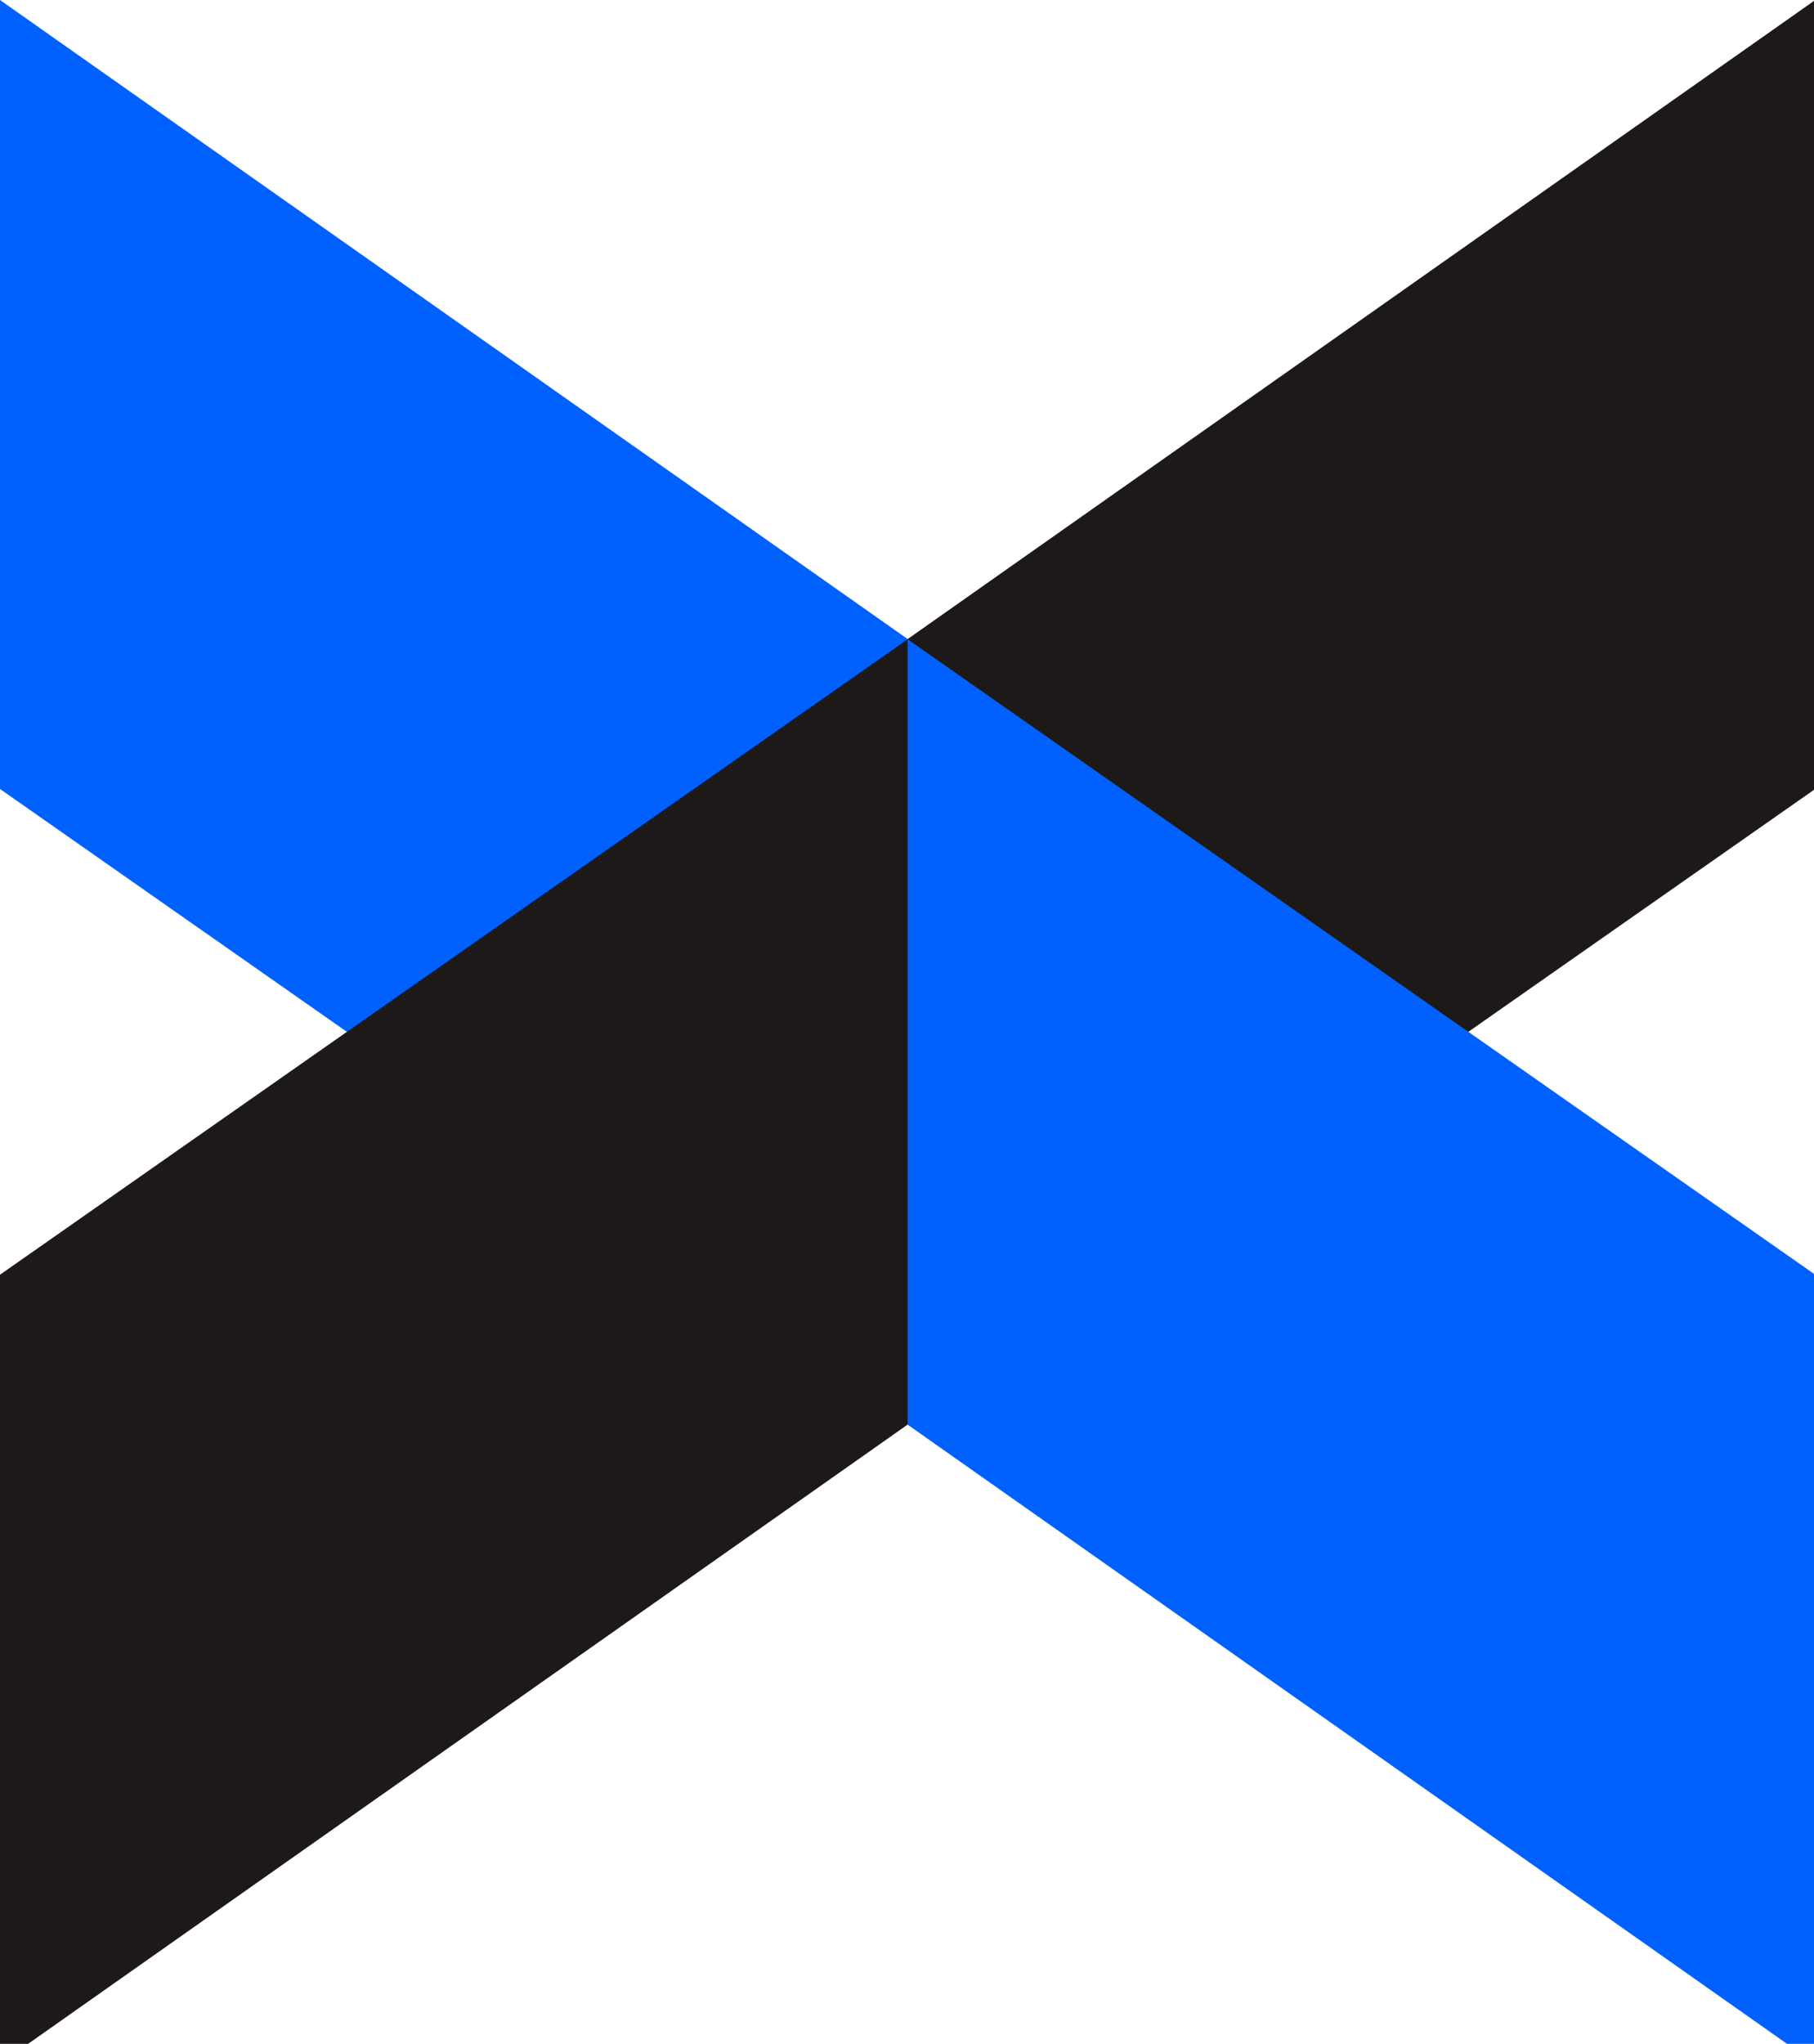 <svg xmlns="http://www.w3.org/2000/svg" width="112" height="126.147" style="max-height:500px"><path d="m0 48.696 56.038 39.22V39.442L0 0Z" style="fill:#0061fe;stroke-width:1.762;--darkreader-inline-fill:#349bff"/><path d="M112.076.002 56.038 39.445v48.47l56.038-39.22z" style="fill:#1e1919;stroke-width:1.762;--darkreader-inline-fill:#d7d3ce"/><path d="m112.076 78.676-56.038-39.22V87.93l56.038 39.443Z" style="fill:#0061fe;stroke-width:1.762;--darkreader-inline-fill:#349bff"/><path d="m0 127.369 56.038-39.442v-48.47L0 78.676ZM176.157 16.792h35.166c22.488 0 40.855 13.05 40.855 42.654v6.327c0 29.714-17.33 43.161-40.325 43.161h-35.696zM195.8 33.479v58.548h15.125c12.656 0 21.32-8.4 21.32-26.872v-4.783c0-18.473-8.907-26.871-21.98-26.871H195.8zm66.828.904h15.631l2.448 17.326c2.977-11.882 10.605-17.966 24.43-17.966h4.785v19.773h-8.004c-16.029 0-19.91 5.555-19.91 21.316v34.124h-19.38zm51.439 38.884v-2.072c0-25.063 16.028-38.51 37.746-38.51 22.225 0 37.614 13.69 37.614 38.51v2.072c0 24.557-15.125 37.607-37.614 37.607-24.032 0-37.746-13.05-37.746-37.607m55.715-.264v-1.808c0-13.953-6.989-22.087-17.969-22.087-10.848 0-18.102 7.627-18.102 22.087v1.808c0 13.446 6.858 20.941 17.97 20.941 11.134 0 18.1-7.362 18.1-20.941m29.854-38.62h16.292l1.94 14.218c4.013-9.567 12.28-15.894 24.562-15.894 19.006 0 31.419 13.69 31.419 38.775v2.072c0 24.556-13.825 37.342-31.42 37.342-11.882 0-19.776-5.29-23.789-13.954v37.607h-19.004zm54.546 38.752V71.46c0-14.858-7.628-22.22-17.836-22.22-10.848 0-18.102 8.266-18.102 22.088v1.432c0 13.183 6.99 21.449 17.705 21.449 11.133 0 18.233-7.363 18.233-21.074M502.4 95.377l-1.542 13.58h-16.801V9.428h19.006v38.246c4.145-9.7 12.413-14.99 24.165-14.99 17.704.132 30.889 12.41 30.889 37.21v2.204c0 24.821-12.413 38.775-31.42 38.775-12.28 0-20.284-5.93-24.297-15.497M538.606 72.1v-1.808c0-13.689-7.498-21.183-17.838-21.183-10.737 0-18.1 8.663-18.1 21.448v1.543c0 13.954 7.099 21.978 17.835 21.978 11.245 0 18.103-7.23 18.103-21.978m28.176 1.168v-2.072c0-25.063 15.897-38.51 37.614-38.51 22.224 0 37.746 13.69 37.746 38.51v2.072c0 24.557-15.256 37.607-37.746 37.607-24.054 0-37.614-13.05-37.614-37.607m55.695-.264v-1.808c0-13.953-6.99-22.087-17.97-22.087-10.848 0-18.102 7.627-18.102 22.087v1.808c0 13.446 6.858 20.941 17.97 20.941 11.265 0 18.102-7.362 18.102-20.941m44.999-2.712-26.104-35.93h22.357l15.123 22.352L694.11 34.36h22.224l-26.502 35.8 27.914 38.774h-21.981l-17.198-24.689-16.67 24.689h-22.753Z" style="fill:#1e1919;stroke-width:1.762;--darkreader-inline-fill:#d7d3ce"/><path d="M783.4 110.823c22.207 0 33.882-12.436 33.755-27.283-.127-19.542-15.608-22.968-30.582-26.014-12.69-2.665-24.364-4.314-24.364-15.354 0-7.74 5.964-14.466 18.654-14.466 14.212 0 20.938 6.09 21.699 17.384h12.816c-.888-17.257-11.928-27.917-34.262-27.917-20.937 0-31.343 11.802-31.343 25.126 0 18.907 15.355 22.333 29.948 25.252 12.943 2.411 25.125 4.441 24.998 16.243 0 8.375-6.472 15.989-21.192 15.989-16.37 0-23.602-7.614-23.983-21.319h-13.197c.761 20.43 10.786 32.359 37.054 32.359m52.966-83.625c5.71 0 8.629-2.538 8.629-8.756 0-6.345-2.919-8.756-8.63-8.756-5.71 0-8.755 2.411-8.755 8.756 0 6.472 2.538 8.756 8.756 8.756m6.09 81.721V36.462h-12.562v72.457zm45.616 33.247c25.76 0 36.927-9.898 36.927-24.237 0-12.436-8.375-20.304-27.79-20.304h-17.004c-9.137.127-12.563-2.03-12.563-6.09 0-4.315 3.3-6.98 18.146-6.98h2.411c20.05 0 32.105-9.517 32.105-24.745v-.507c0-10.279-7.106-19.67-20.43-21.319h-.254c15.989-.507 20.557-4.949 20.557-15.227v-2.158h-13.959v1.396c0 9.137-2.284 12.69-16.37 13.451-1.649 0-5.202.254-6.47.508-16.751 1.65-26.268 10.279-26.268 23.603v.127c0 10.913 5.202 17.892 15.735 20.937-10.66 1.904-16.116 6.98-16.116 14.086 0 6.852 4.314 11.547 13.705 12.943-11.42 2.792-16.37 8.756-16.37 16.75 0 10.914 7.74 17.766 32.866 17.766zm.127-66.747c-12.055 0-18.78-5.457-18.78-15.355v-.254c-.127-9.644 6.598-15.354 17.004-15.989.888-.126 1.65-.253 2.791-.253 10.025 0 18.654 3.933 18.781 16.116v.253c0 9.771-6.98 15.482-19.796 15.482m-2.284 56.468c-13.959 0-19.796-4.949-19.796-11.166v-.127c0-6.98 5.584-11.675 17.131-12.563h13.451c12.31 0 16.877 4.188 16.877 10.532 0 7.868-7.233 13.324-25.379 13.324zm60.027-60.91c0-15.354 7.868-25.76 22.08-25.76 14.086 0 19.542 9.01 19.542 22.461v41.241H1000V64.886c0-18.273-9.644-30.455-28.298-30.455-13.705 0-22.714 7.36-26.521 18.527l-1.27-16.496h-10.405v72.457h12.436z" style="fill:#0061fe;stroke-width:1.762;--darkreader-inline-fill:#349bff"/></svg>